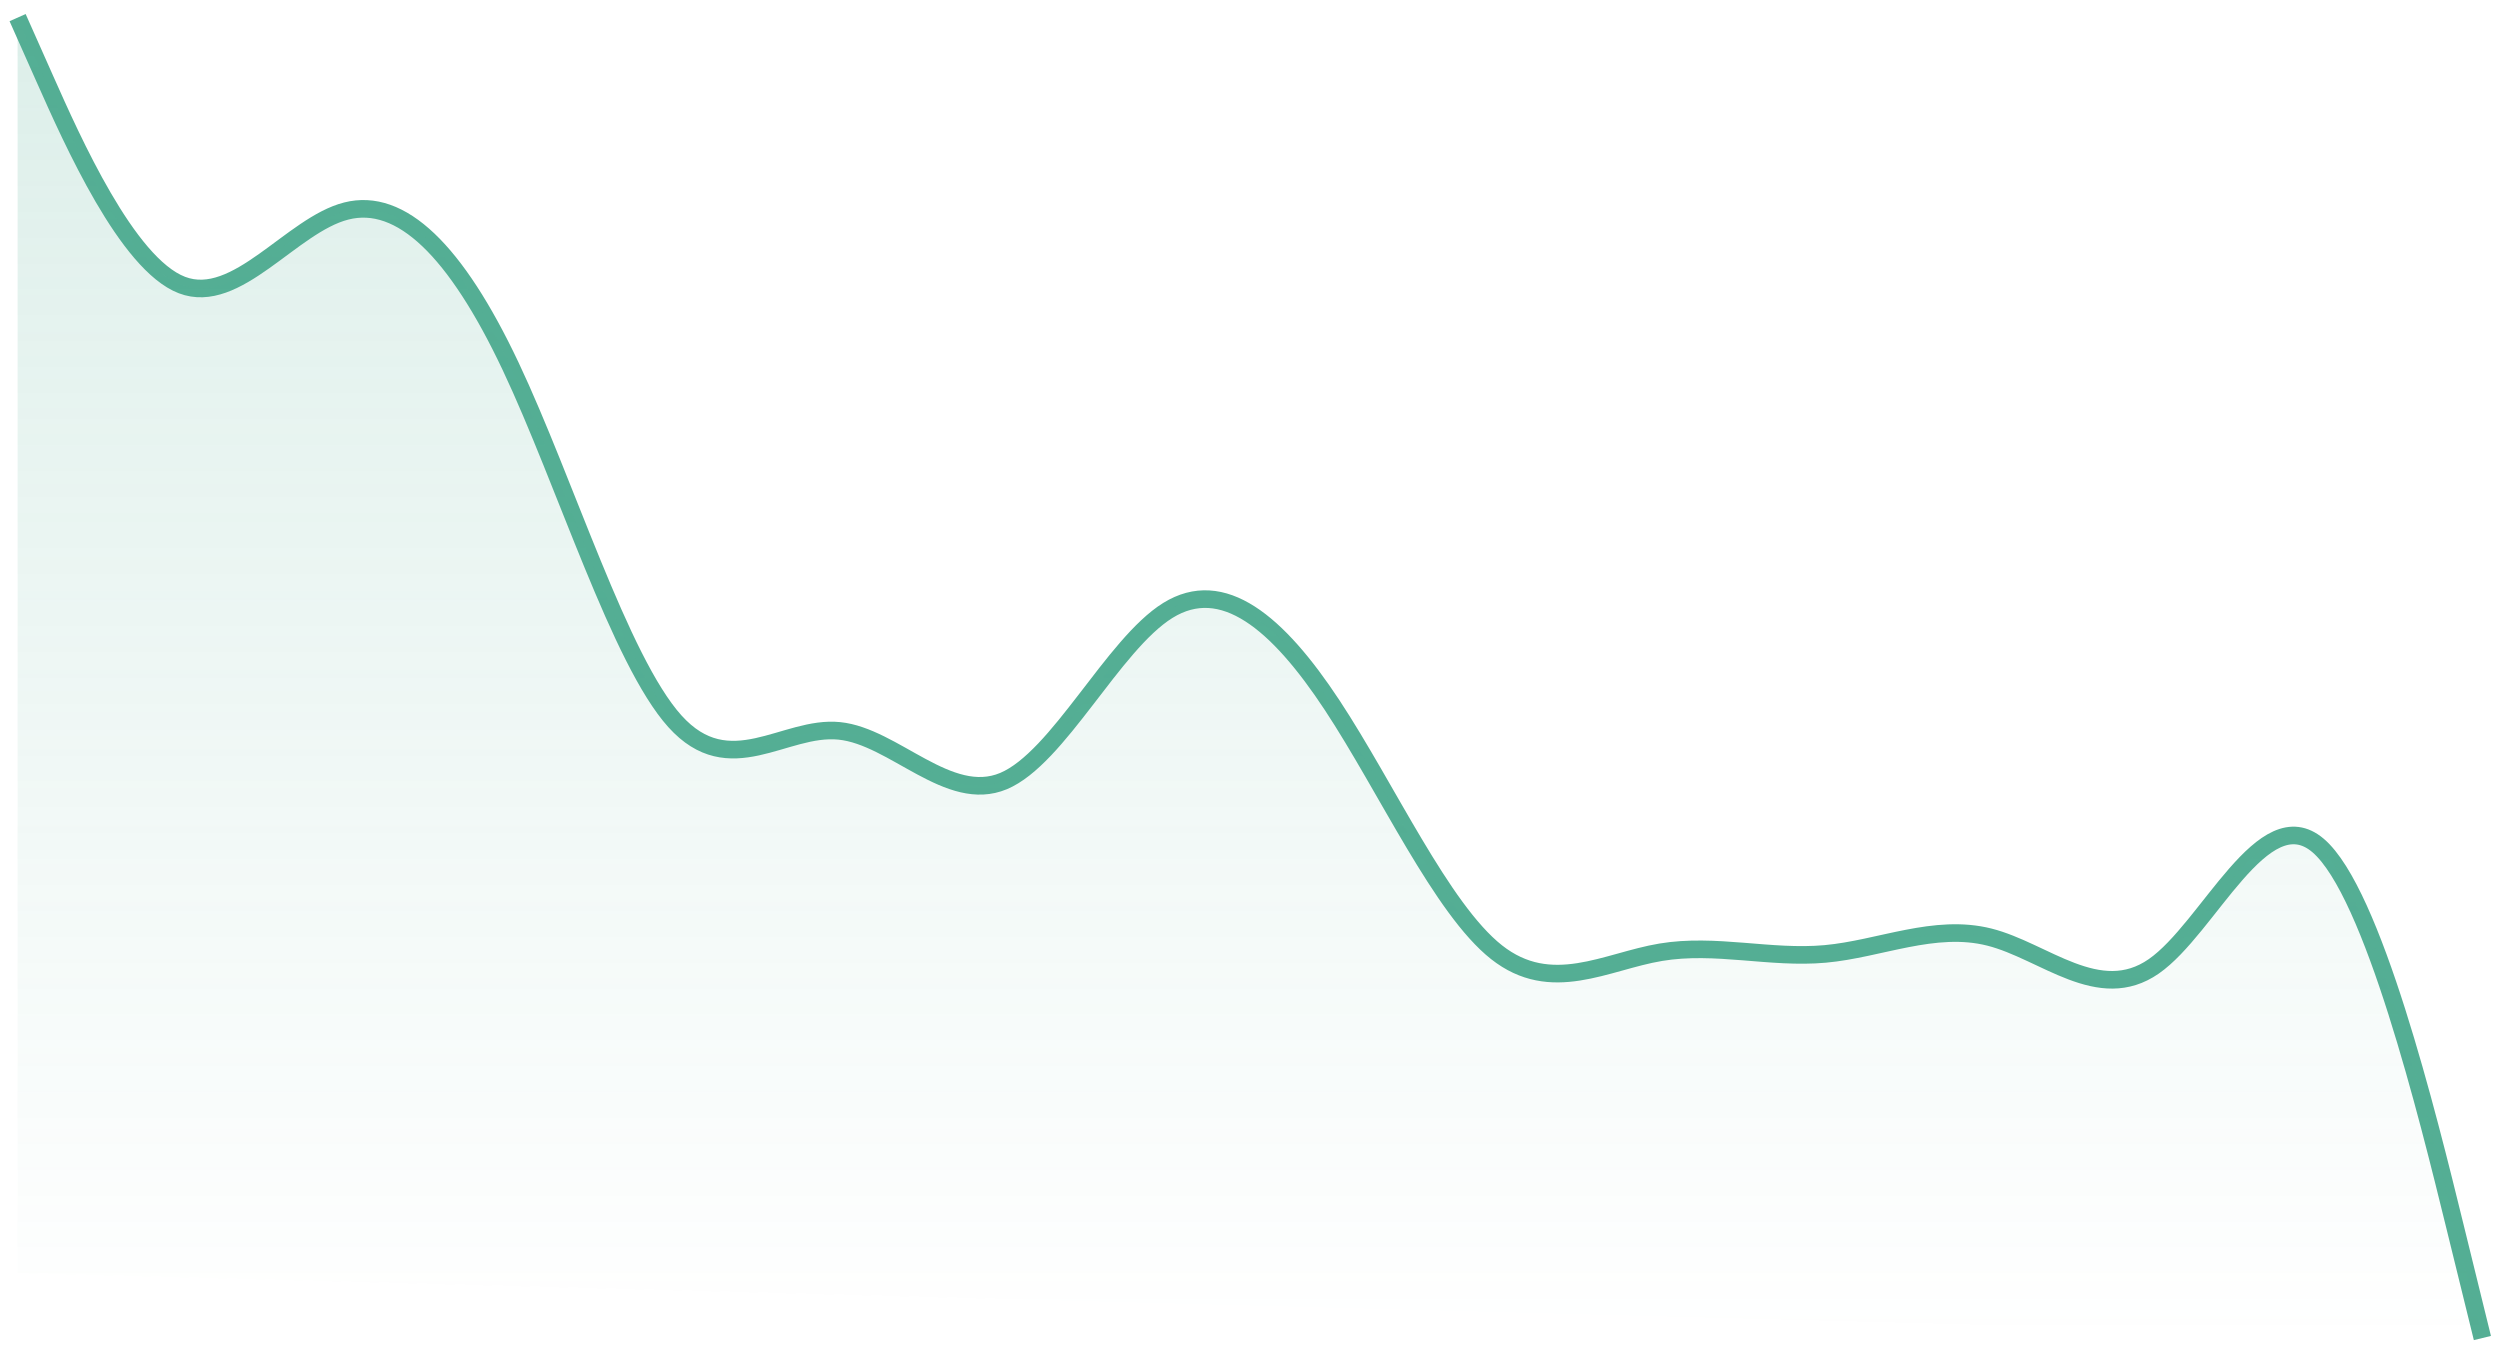 <svg width="142" height="77" viewBox="0 0 142 77" fill="none" xmlns="http://www.w3.org/2000/svg">
<path d="M1 1L2.556 4.499C4.111 7.997 7.222 14.995 10.333 16.19C13.444 17.385 16.556 12.777 19.667 11.986C22.778 11.194 25.889 14.219 29 20.798C32.111 27.377 35.222 37.511 38.333 40.967C41.444 44.423 44.556 41.201 47.667 41.513C50.778 41.825 53.889 45.67 57 44.365C60.111 43.06 63.222 36.605 66.333 34.673C69.444 32.742 72.556 35.334 75.667 40.055C78.778 44.776 81.889 51.626 85 54.083C88.111 56.541 91.222 54.606 94.333 54.087C97.444 53.568 100.556 54.465 103.667 54.183C106.778 53.901 109.889 52.441 113 53.228C116.111 54.016 119.222 57.051 122.333 54.89C125.444 52.729 128.556 45.372 131.667 48.024C134.778 50.677 137.889 63.338 139.444 69.669L141 76" stroke="#54AE94"/>
<path d="M2.556 4.499L1 1V72.306L141 76L139.444 69.669L139.444 69.669C137.889 63.338 134.778 50.677 131.667 48.024C128.556 45.372 125.444 52.729 122.333 54.89C119.222 57.051 116.111 54.016 113 53.228C109.889 52.441 106.778 53.901 103.667 54.183C100.556 54.465 97.445 53.568 94.333 54.087C91.222 54.606 88.111 56.541 85 54.083C81.889 51.626 78.778 44.776 75.667 40.055C72.556 35.334 69.445 32.742 66.333 34.673C63.222 36.605 60.111 43.06 57 44.365C53.889 45.67 50.778 41.825 47.667 41.513C44.556 41.201 41.444 44.423 38.333 40.967C35.222 37.511 32.111 27.377 29 20.798C25.889 14.219 22.778 11.194 19.667 11.986C16.556 12.777 13.444 17.385 10.333 16.19C7.222 14.995 4.111 7.997 2.556 4.499Z" fill="url(#paint0_linear_1_295)"/>
<defs>
<linearGradient id="paint0_linear_1_295" x1="71" y1="1" x2="71" y2="76" gradientUnits="userSpaceOnUse">
<stop stop-color="#54AE94" stop-opacity="0.2"/>
<stop offset="1" stop-color="#54AE94" stop-opacity="0"/>
</linearGradient>
</defs>
</svg>
